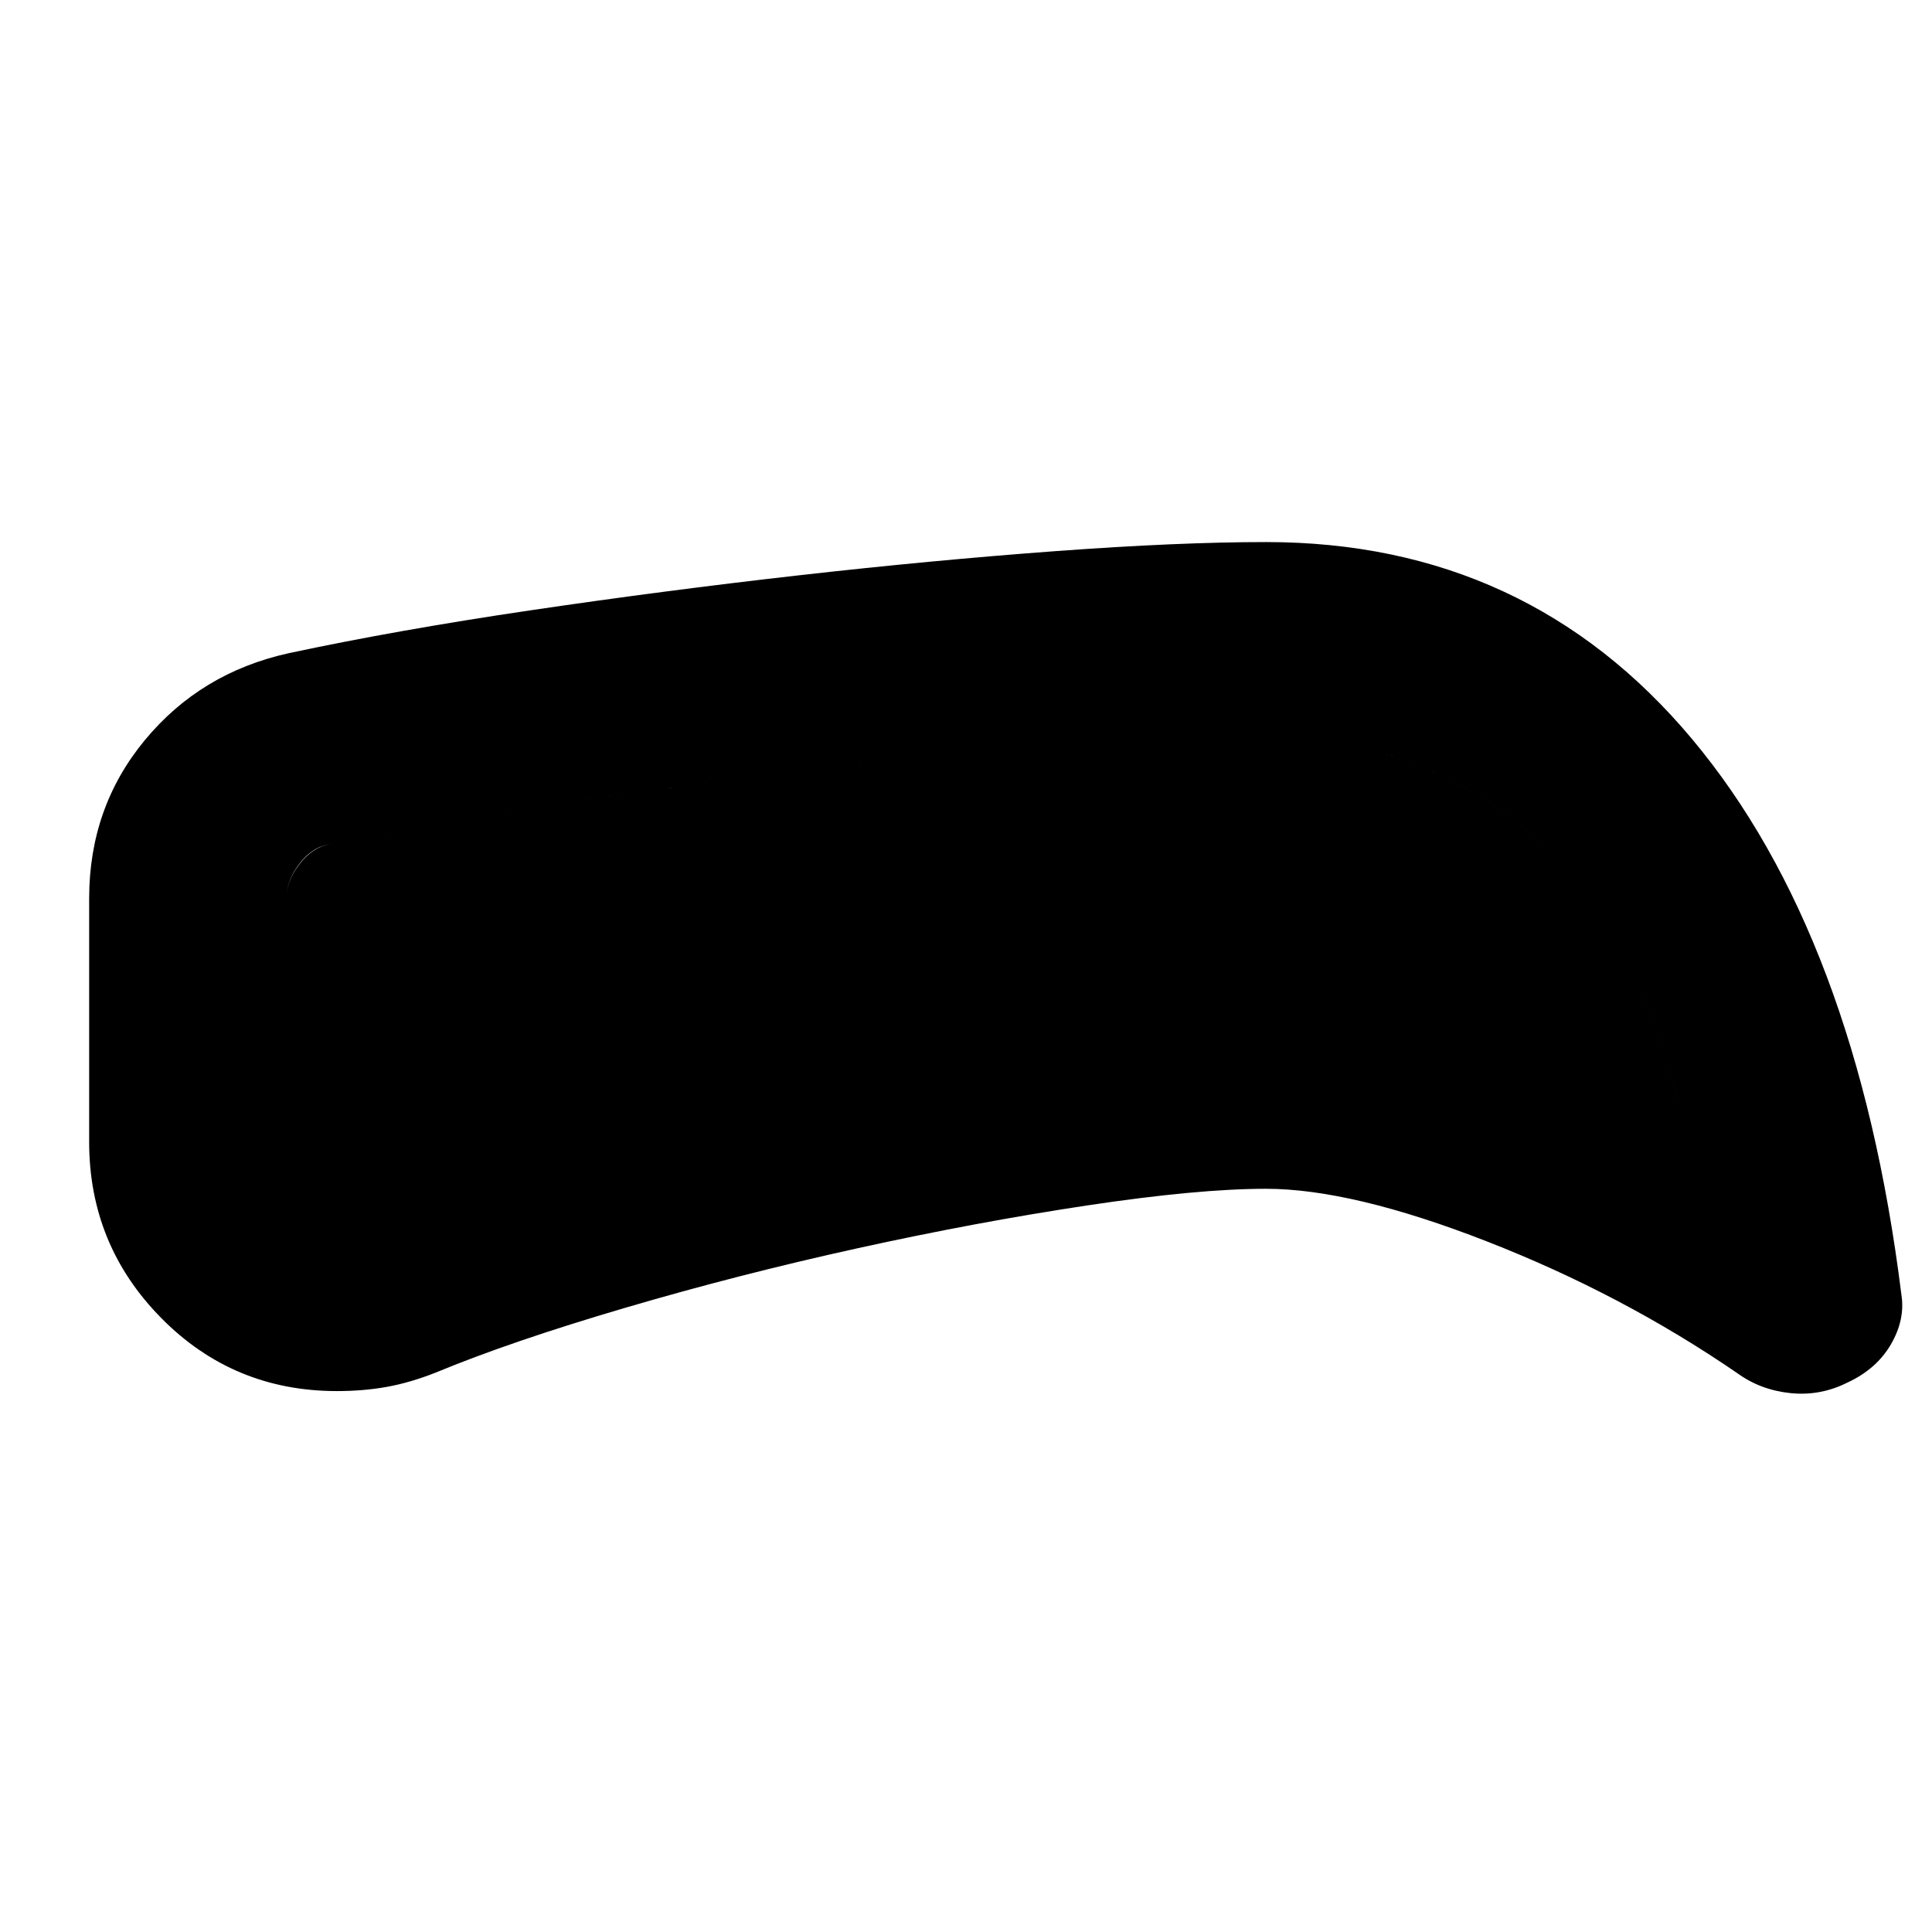 <svg xmlns="http://www.w3.org/2000/svg" height="20" viewBox="0 -960 960 960" width="20"><path d="M629.09-369.3q-33.87 0-88.91 8.28-55.05 8.28-114.04 21.27-58.99 12.98-115.61 29.63-56.62 16.64-94.18 32.21-12.7 5-24.25 7.06-11.54 2.07-24.68 2.07-51.51 0-87.31-36.31-35.81-36.3-35.81-87.52v-120.96q0-45.21 27.68-78.67 27.67-33.46 71.32-43.15 54.13-11.57 120.33-21.35 66.2-9.78 133.02-17.35 66.83-7.56 127.94-12.06 61.11-4.5 104.5-4.5 129.62 0 211.53 97.69 81.9 97.7 104.16 276.18 2 12.39-5.19 24.78-7.2 12.39-21.83 19.09-13.41 6.69-28.22 5.13-14.8-1.57-26.19-9.83-57.22-39.26-124.37-65.48-67.15-26.21-109.89-26.21Zm0-97.44q46.69 0 96.35 14.78 49.65 14.79 110 46.74-19.96-90.91-74.09-139.45-54.13-48.55-132.83-48.55-80.82 0-218.93 15.29-138.11 15.28-245.63 37.41-8.79 1.3-15.22 9.75-6.44 8.45-6.44 17.2v120.96q0 13.75 13.05 22.01 13.04 8.25 23.95 1.95 31.18-17.57 86.53-34.63 55.34-17.07 119.95-31.7 64.61-14.63 129.42-23.19 64.8-8.57 113.89-8.57Zm0 0q-49.09 0-113.89 8.57-64.81 8.56-129.42 23.19-64.61 14.63-119.95 31.7-55.35 17.06-86.53 34.63-10.91 6.3-23.95-1.87-13.05-8.18-13.05-22.09v-120.96q0-8.6 6.53-17.06 6.52-8.46 15.13-9.89 107.52-22.13 245.63-37.41 138.11-15.29 218.93-15.29 78.7 0 132.83 48.55 54.13 48.54 74.09 139.45-60.35-31.95-110-46.74-49.66-14.78-96.35-14.78Z"/></svg>